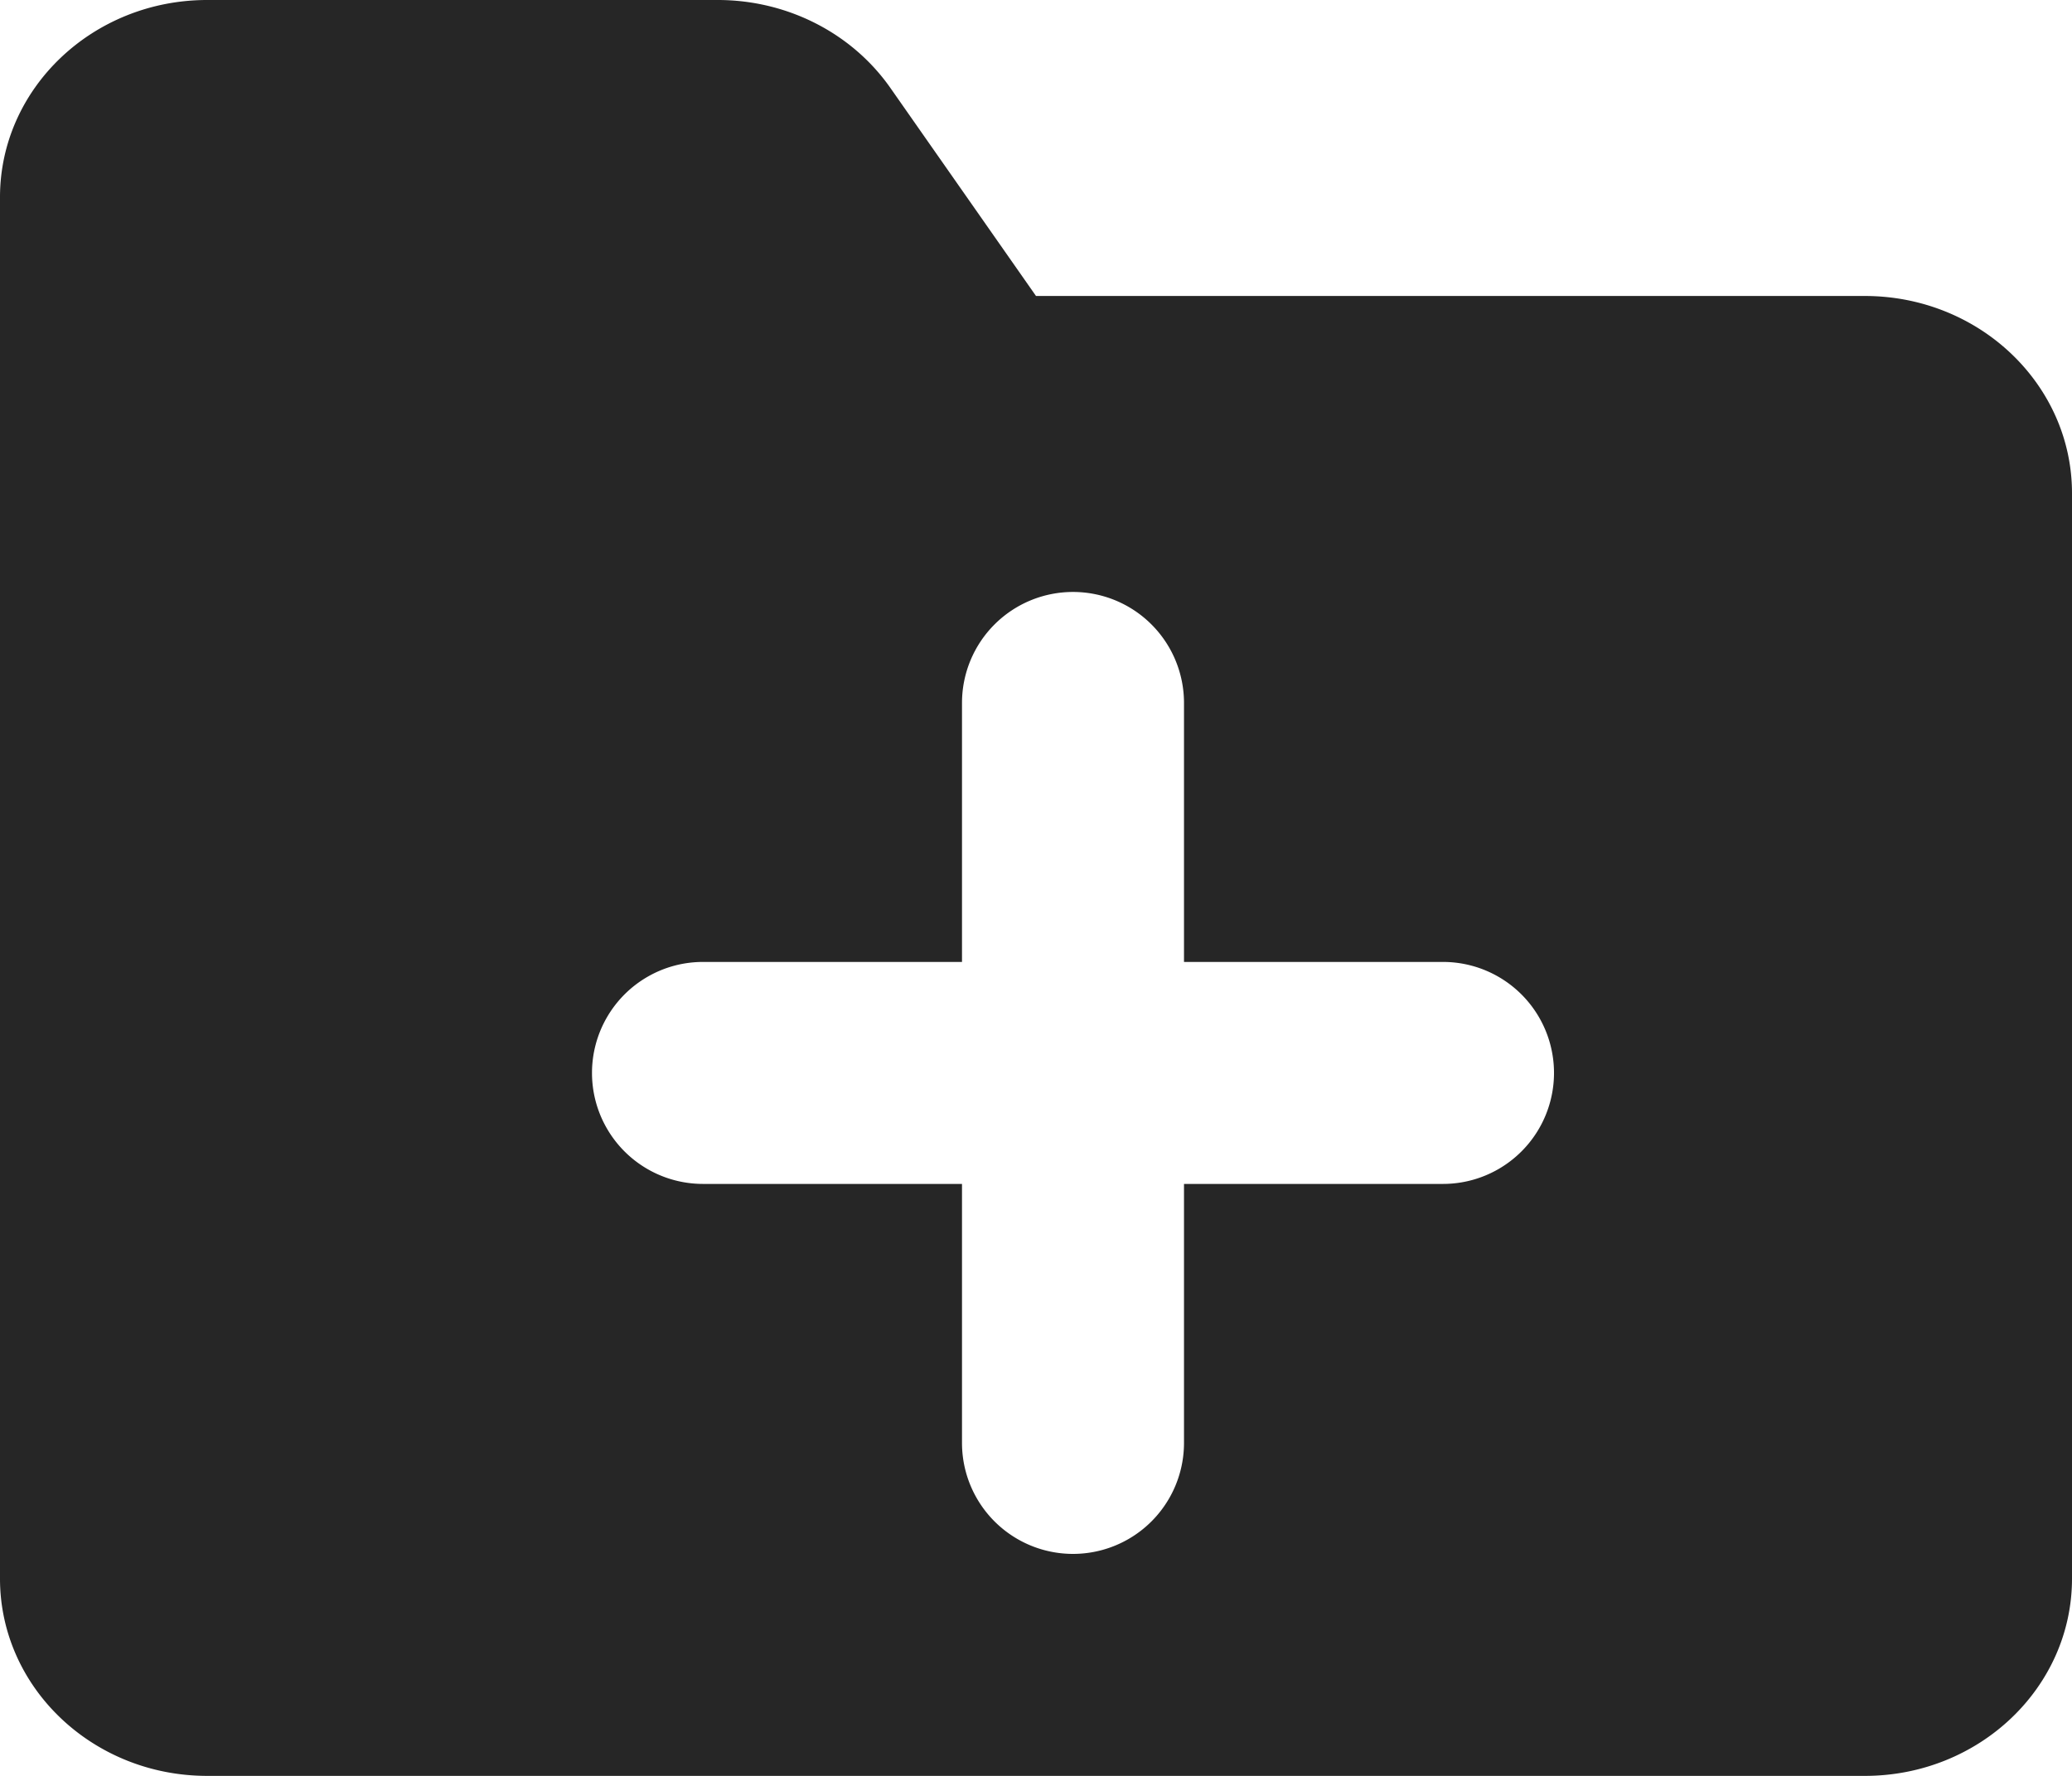 <svg xmlns="http://www.w3.org/2000/svg" xmlns:xlink="http://www.w3.org/1999/xlink" width="14" height="12" class="yc-icon" fill="currentColor" stroke="none" aria-hidden="true"><svg viewBox="0 0 14 12" xmlns="http://www.w3.org/2000/svg"><path fill-rule="evenodd" clip-rule="evenodd" d="M6.016.594L7 2h5.6c.773 0 1.4.597 1.4 1.333v7.334c0 .736-.627 1.333-1.4 1.333H1.4C.627 12 0 11.403 0 10.667V1.333C0 .597.627 0 1.4 0h3.45c.469 0 .906.223 1.166.594zM7.25 4a.75.75 0 01.75.75V6.5h1.75a.75.75 0 010 1.5H8v1.75a.75.75 0 01-1.5 0V8H4.75a.75.75 0 010-1.5H6.5V4.75A.75.75 0 017.25 4z" fill-opacity="0.85"></path></svg></svg>